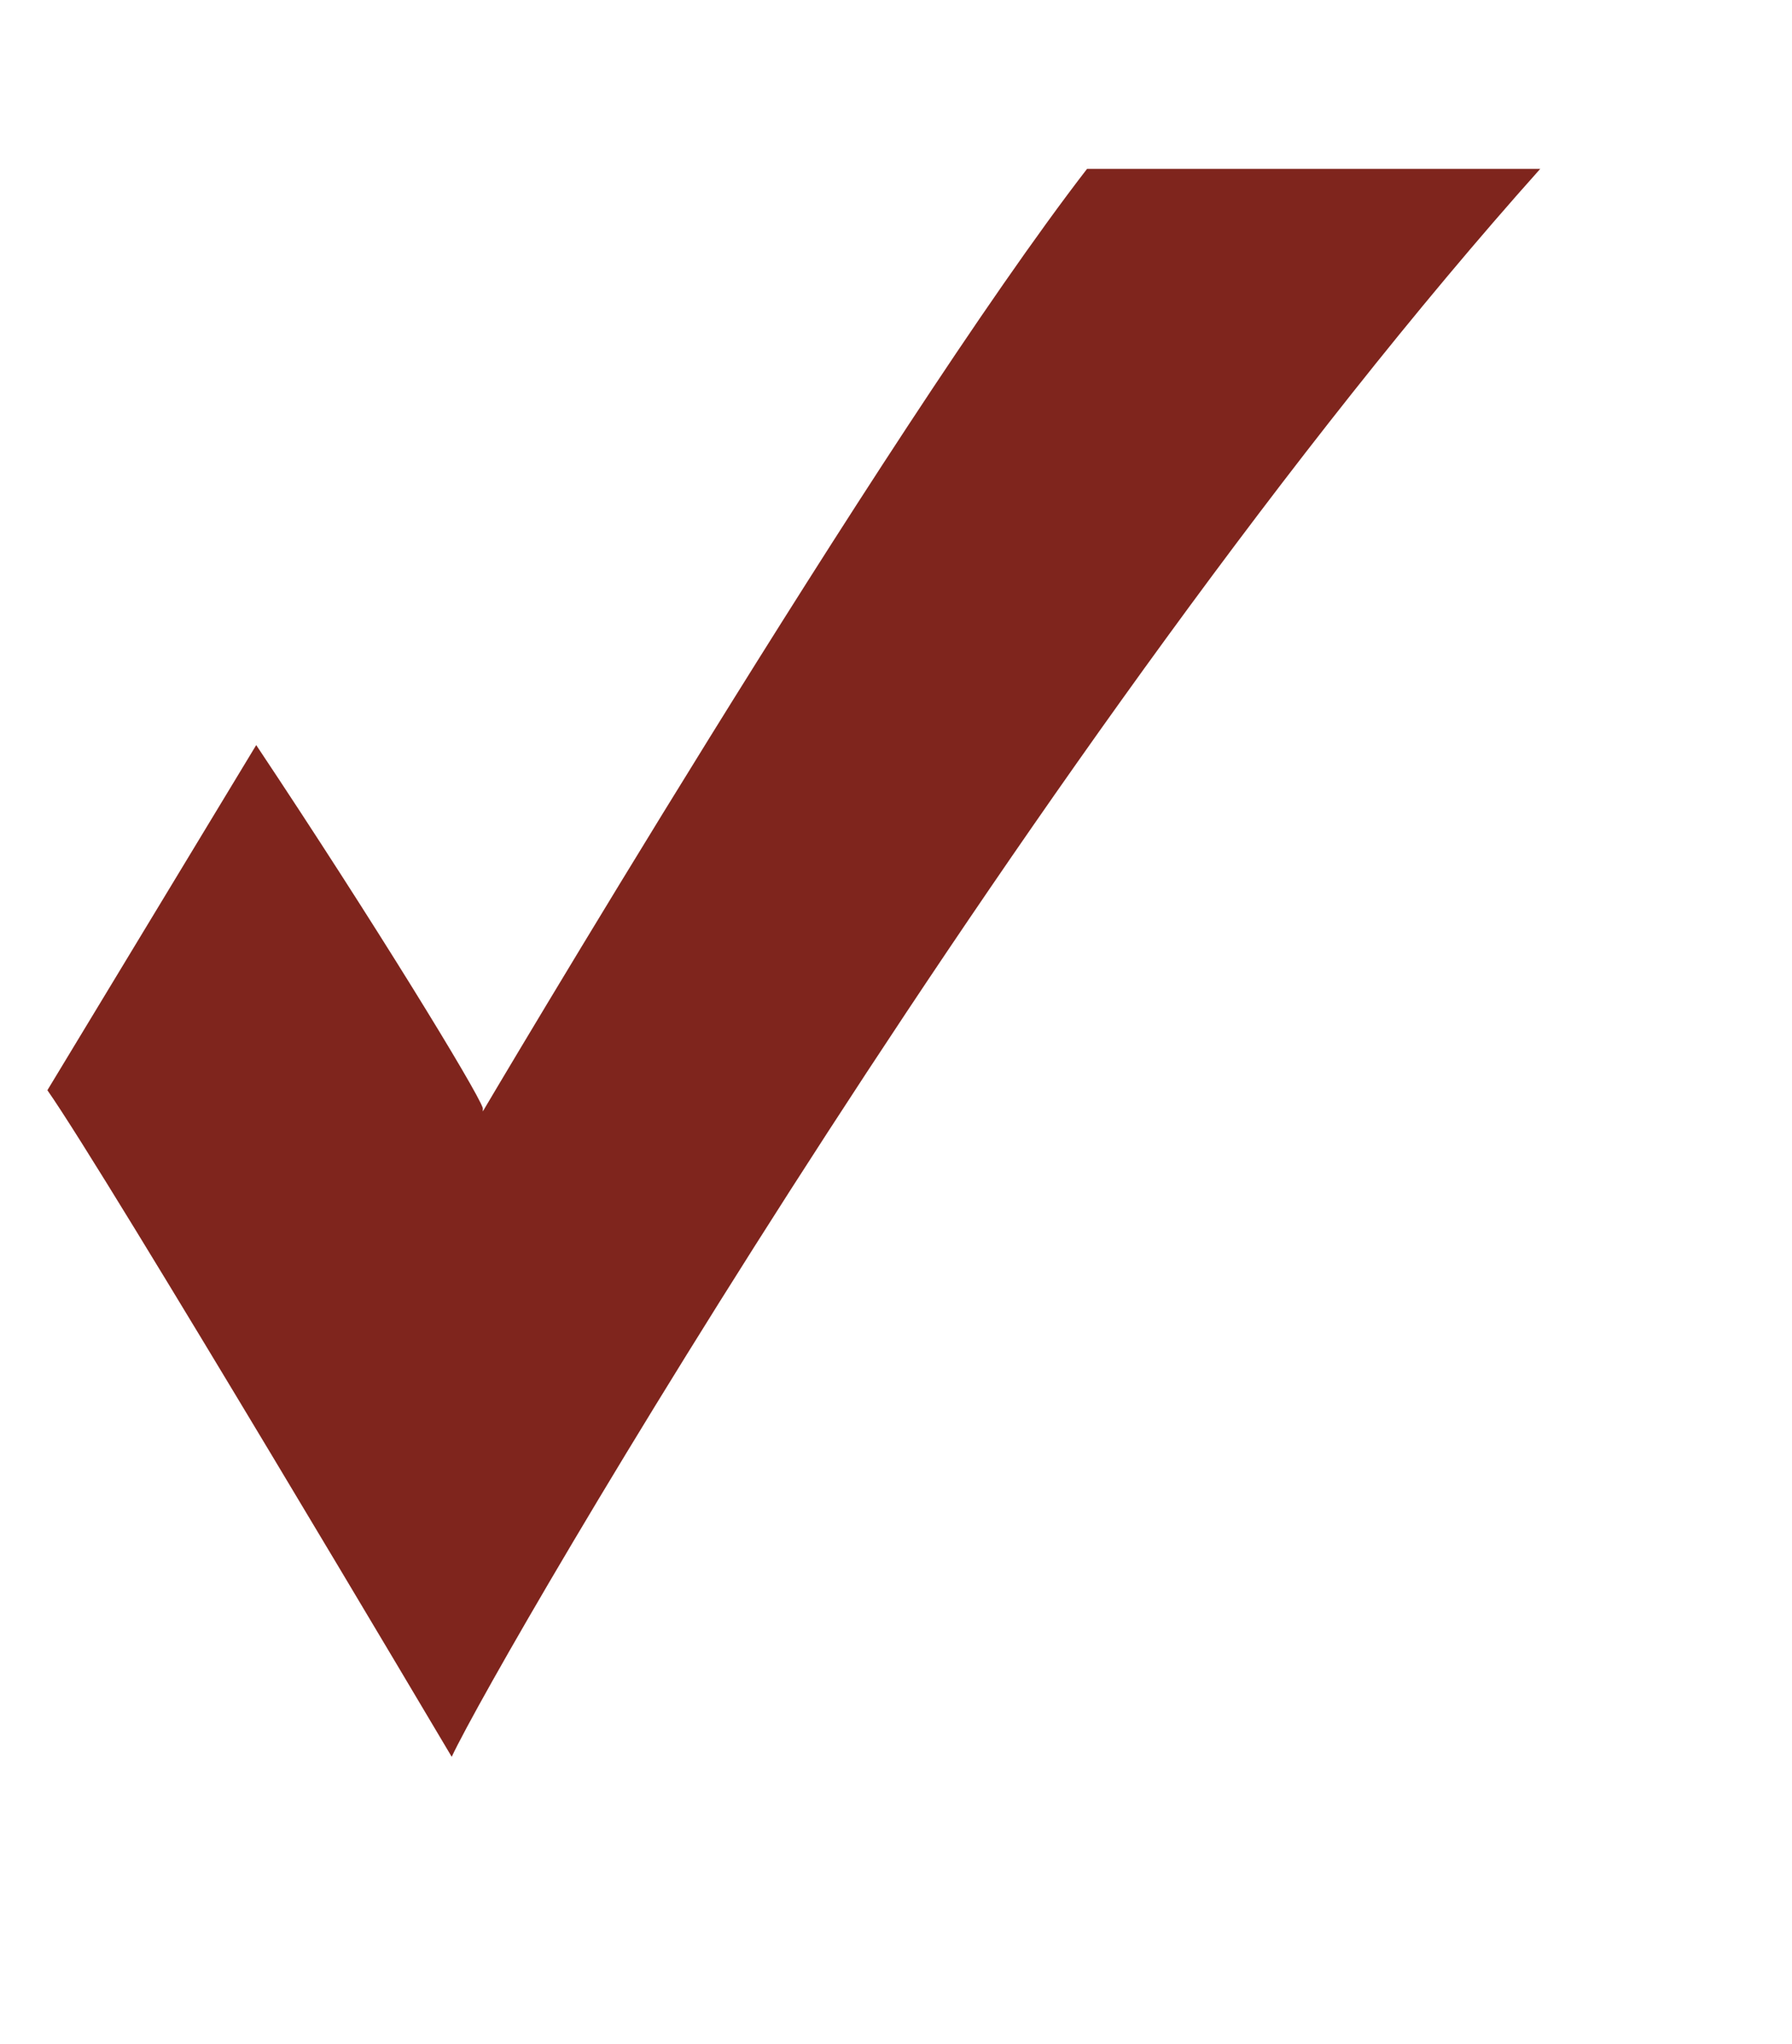 <?xml version="1.0" encoding="utf-8"?>
<!-- Generator: Adobe Illustrator 22.0.1, SVG Export Plug-In . SVG Version: 6.00 Build 0)  -->
<svg version="1.1" id="Слой_1" xmlns="http://www.w3.org/2000/svg" xmlns:xlink="http://www.w3.org/1999/xlink" x="0px" y="0px"
	 viewBox="0 0 121 138" style="enable-background:new 0 0 121 138;" xml:space="preserve">
<style type="text/css">
	.st0{fill:#7F251D;}
	.st1{fill:none;}
</style>
<path class="st0" d="M32.5,75.2c0,0,27.3-46.2,40.9-63.8H104c-33.7,37.7-70.1,100-73.5,107.2c0,0-23.3-39.3-27.3-45l14.1-23.3
	c8,12,14.9,23.3,15.3,24.5v0.4H32.5z"/>
<rect id="_x3C_Slice_x3E__100_" class="st1" width="121" height="138"/>
</svg>
